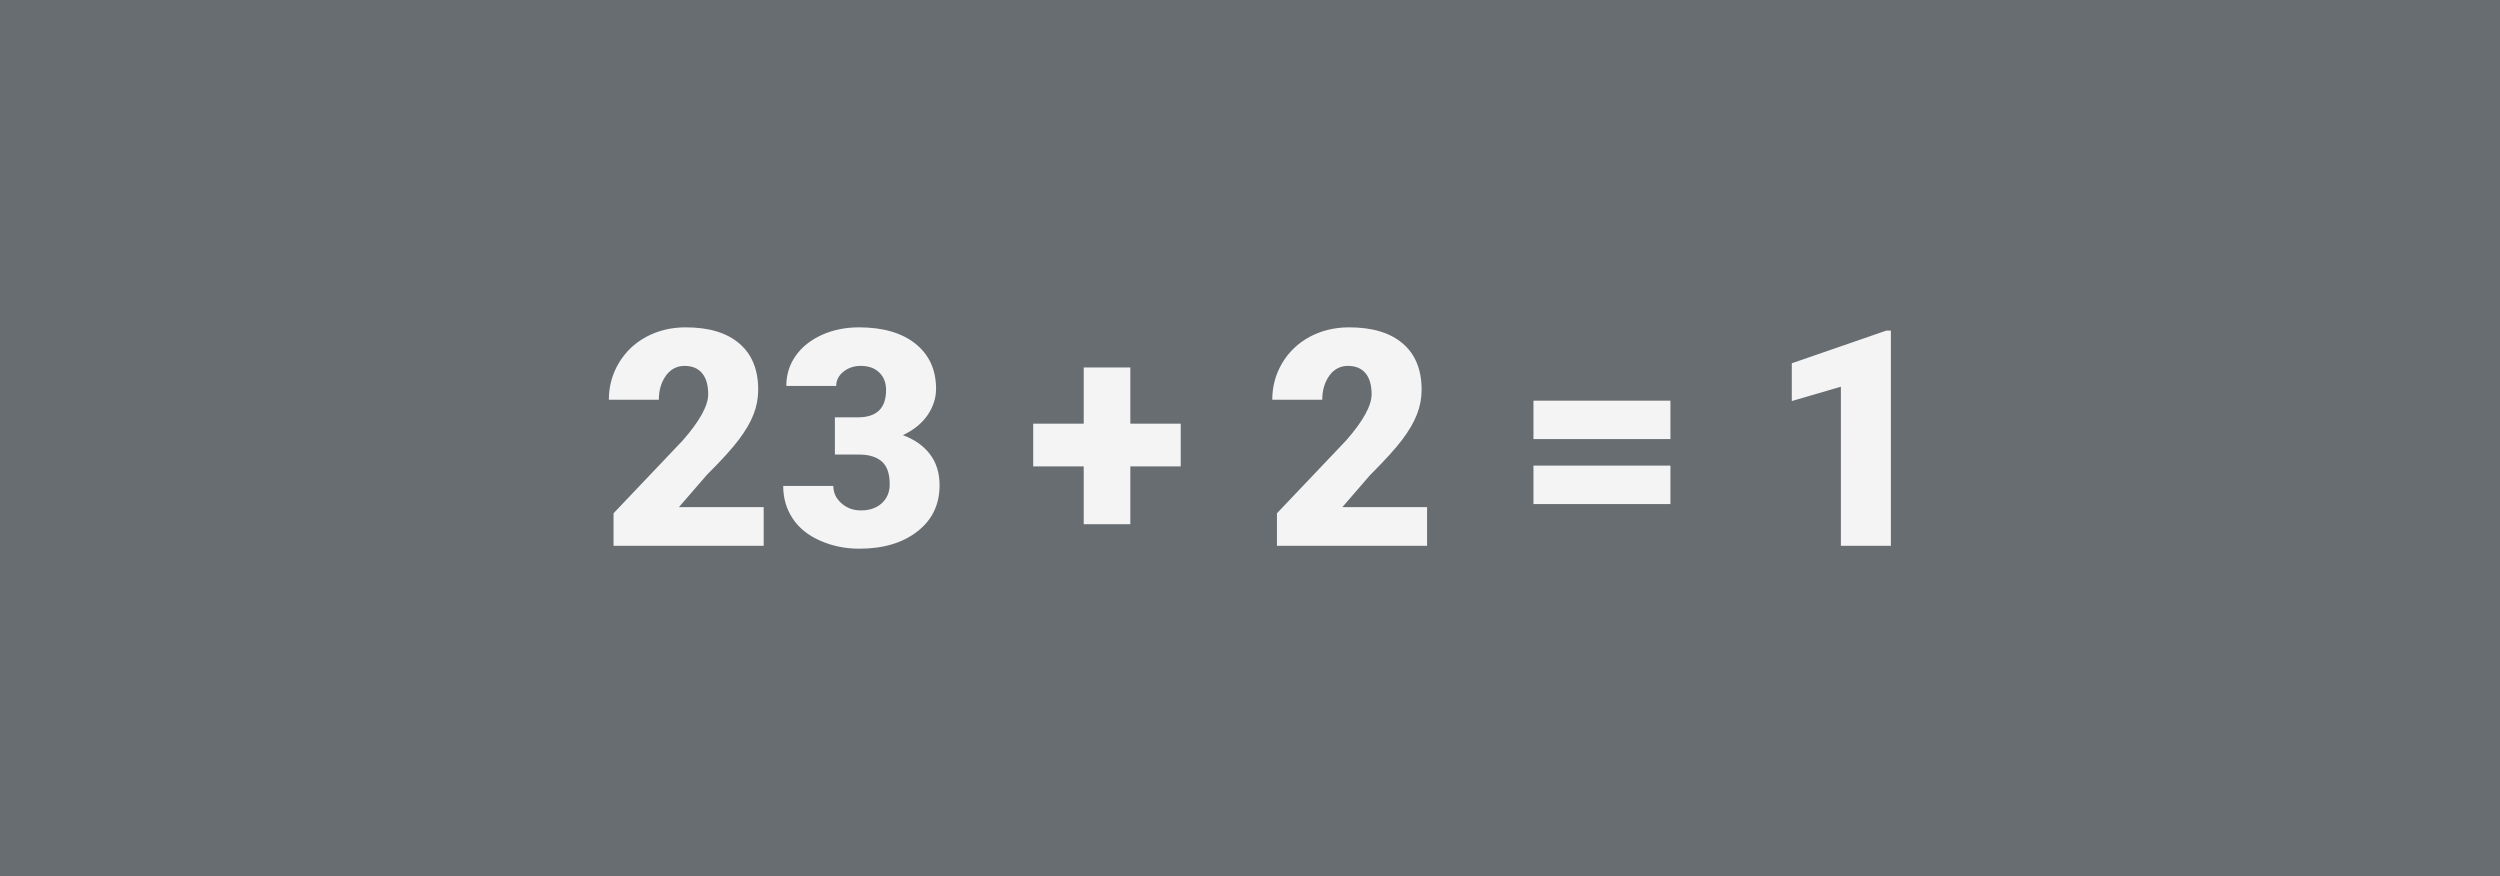 <svg version="1.1" xmlns="http://www.w3.org/2000/svg" x="0" y="0" viewBox="0 0 1920 673" xml:space="preserve"><path fill="#686d72" d="M0 0h1920v673H0z"/><path d="M586.6 419.2H471.2v-25l53.1-55.9c13.1-14.9 19.6-26.8 19.6-35.5 0-7.1-1.6-12.5-4.7-16.2-3.1-3.7-7.6-5.6-13.5-5.6-5.8 0-10.6 2.5-14.2 7.4-3.6 5-5.5 11.1-5.5 18.6h-38.4c0-10.1 2.5-19.5 7.6-28.1 5.1-8.6 12.1-15.3 21.1-20.2 9-4.8 19.1-7.3 30.2-7.3 17.9 0 31.6 4.1 41.3 12.4 9.7 8.3 14.5 20.1 14.5 35.5 0 6.5-1.2 12.9-3.6 19-2.4 6.2-6.2 12.6-11.3 19.4-5.1 6.8-13.3 15.8-24.7 27.2l-21.3 24.6h65.1v29.7zm54.3-98.7H659c14.3 0 21.5-7 21.5-21 0-5.5-1.7-9.9-5.1-13.3-3.4-3.4-8.2-5.2-14.4-5.2-5.1 0-9.5 1.5-13.2 4.4-3.7 3-5.6 6.6-5.6 11h-38.3c0-8.7 2.4-16.5 7.3-23.3 4.8-6.8 11.6-12.1 20.2-16 8.6-3.8 18-5.7 28.3-5.7 18.4 0 32.9 4.2 43.4 12.6 10.5 8.4 15.8 20 15.8 34.6 0 7.1-2.2 13.8-6.5 20.2-4.4 6.3-10.7 11.5-19 15.4 8.8 3.2 15.7 8 20.7 14.5s7.5 14.5 7.5 24c0 14.8-5.7 26.6-17 35.4-11.4 8.9-26.3 13.3-44.7 13.3-10.8 0-20.9-2.1-30.1-6.2-9.3-4.1-16.3-9.8-21.1-17.1-4.8-7.3-7.2-15.6-7.2-24.9H640c0 5.1 2 9.5 6.1 13.2 4.1 3.7 9.1 5.6 15.1 5.6 6.7 0 12.1-1.9 16.1-5.6 4-3.7 6-8.5 6-14.4 0-8.3-2.1-14.2-6.2-17.7-4.2-3.5-9.9-5.2-17.3-5.2h-18.6v-28.6zm227.2 4.9h38.7v32.8h-38.7v44.4h-35.8v-44.4h-38.8v-32.8h38.8v-43.2h35.8v43.2zm227.9 93.8H980.7v-25l53.1-55.9c13.1-14.9 19.6-26.8 19.6-35.5 0-7.1-1.6-12.5-4.7-16.2-3.1-3.7-7.6-5.6-13.5-5.6-5.8 0-10.6 2.5-14.2 7.4-3.6 5-5.5 11.1-5.5 18.6h-38.4c0-10.1 2.5-19.5 7.6-28.1 5.1-8.6 12.1-15.3 21.1-20.2 9-4.8 19.1-7.3 30.2-7.3 17.9 0 31.6 4.1 41.3 12.4 9.7 8.3 14.5 20.1 14.5 35.5 0 6.5-1.2 12.9-3.6 19-2.4 6.2-6.2 12.6-11.3 19.4-5.1 6.8-13.3 15.8-24.7 27.2l-21.3 24.6h65.1v29.7zm186.9-82h-105.2v-29.5h105.2v29.5zm0 49.9h-105.2v-29.5h105.2v29.5zm169.3 32.1h-38.4V297l-37.7 11v-29l72.6-25.1h3.5v165.3z" fill="#f4f4f4"/></svg>